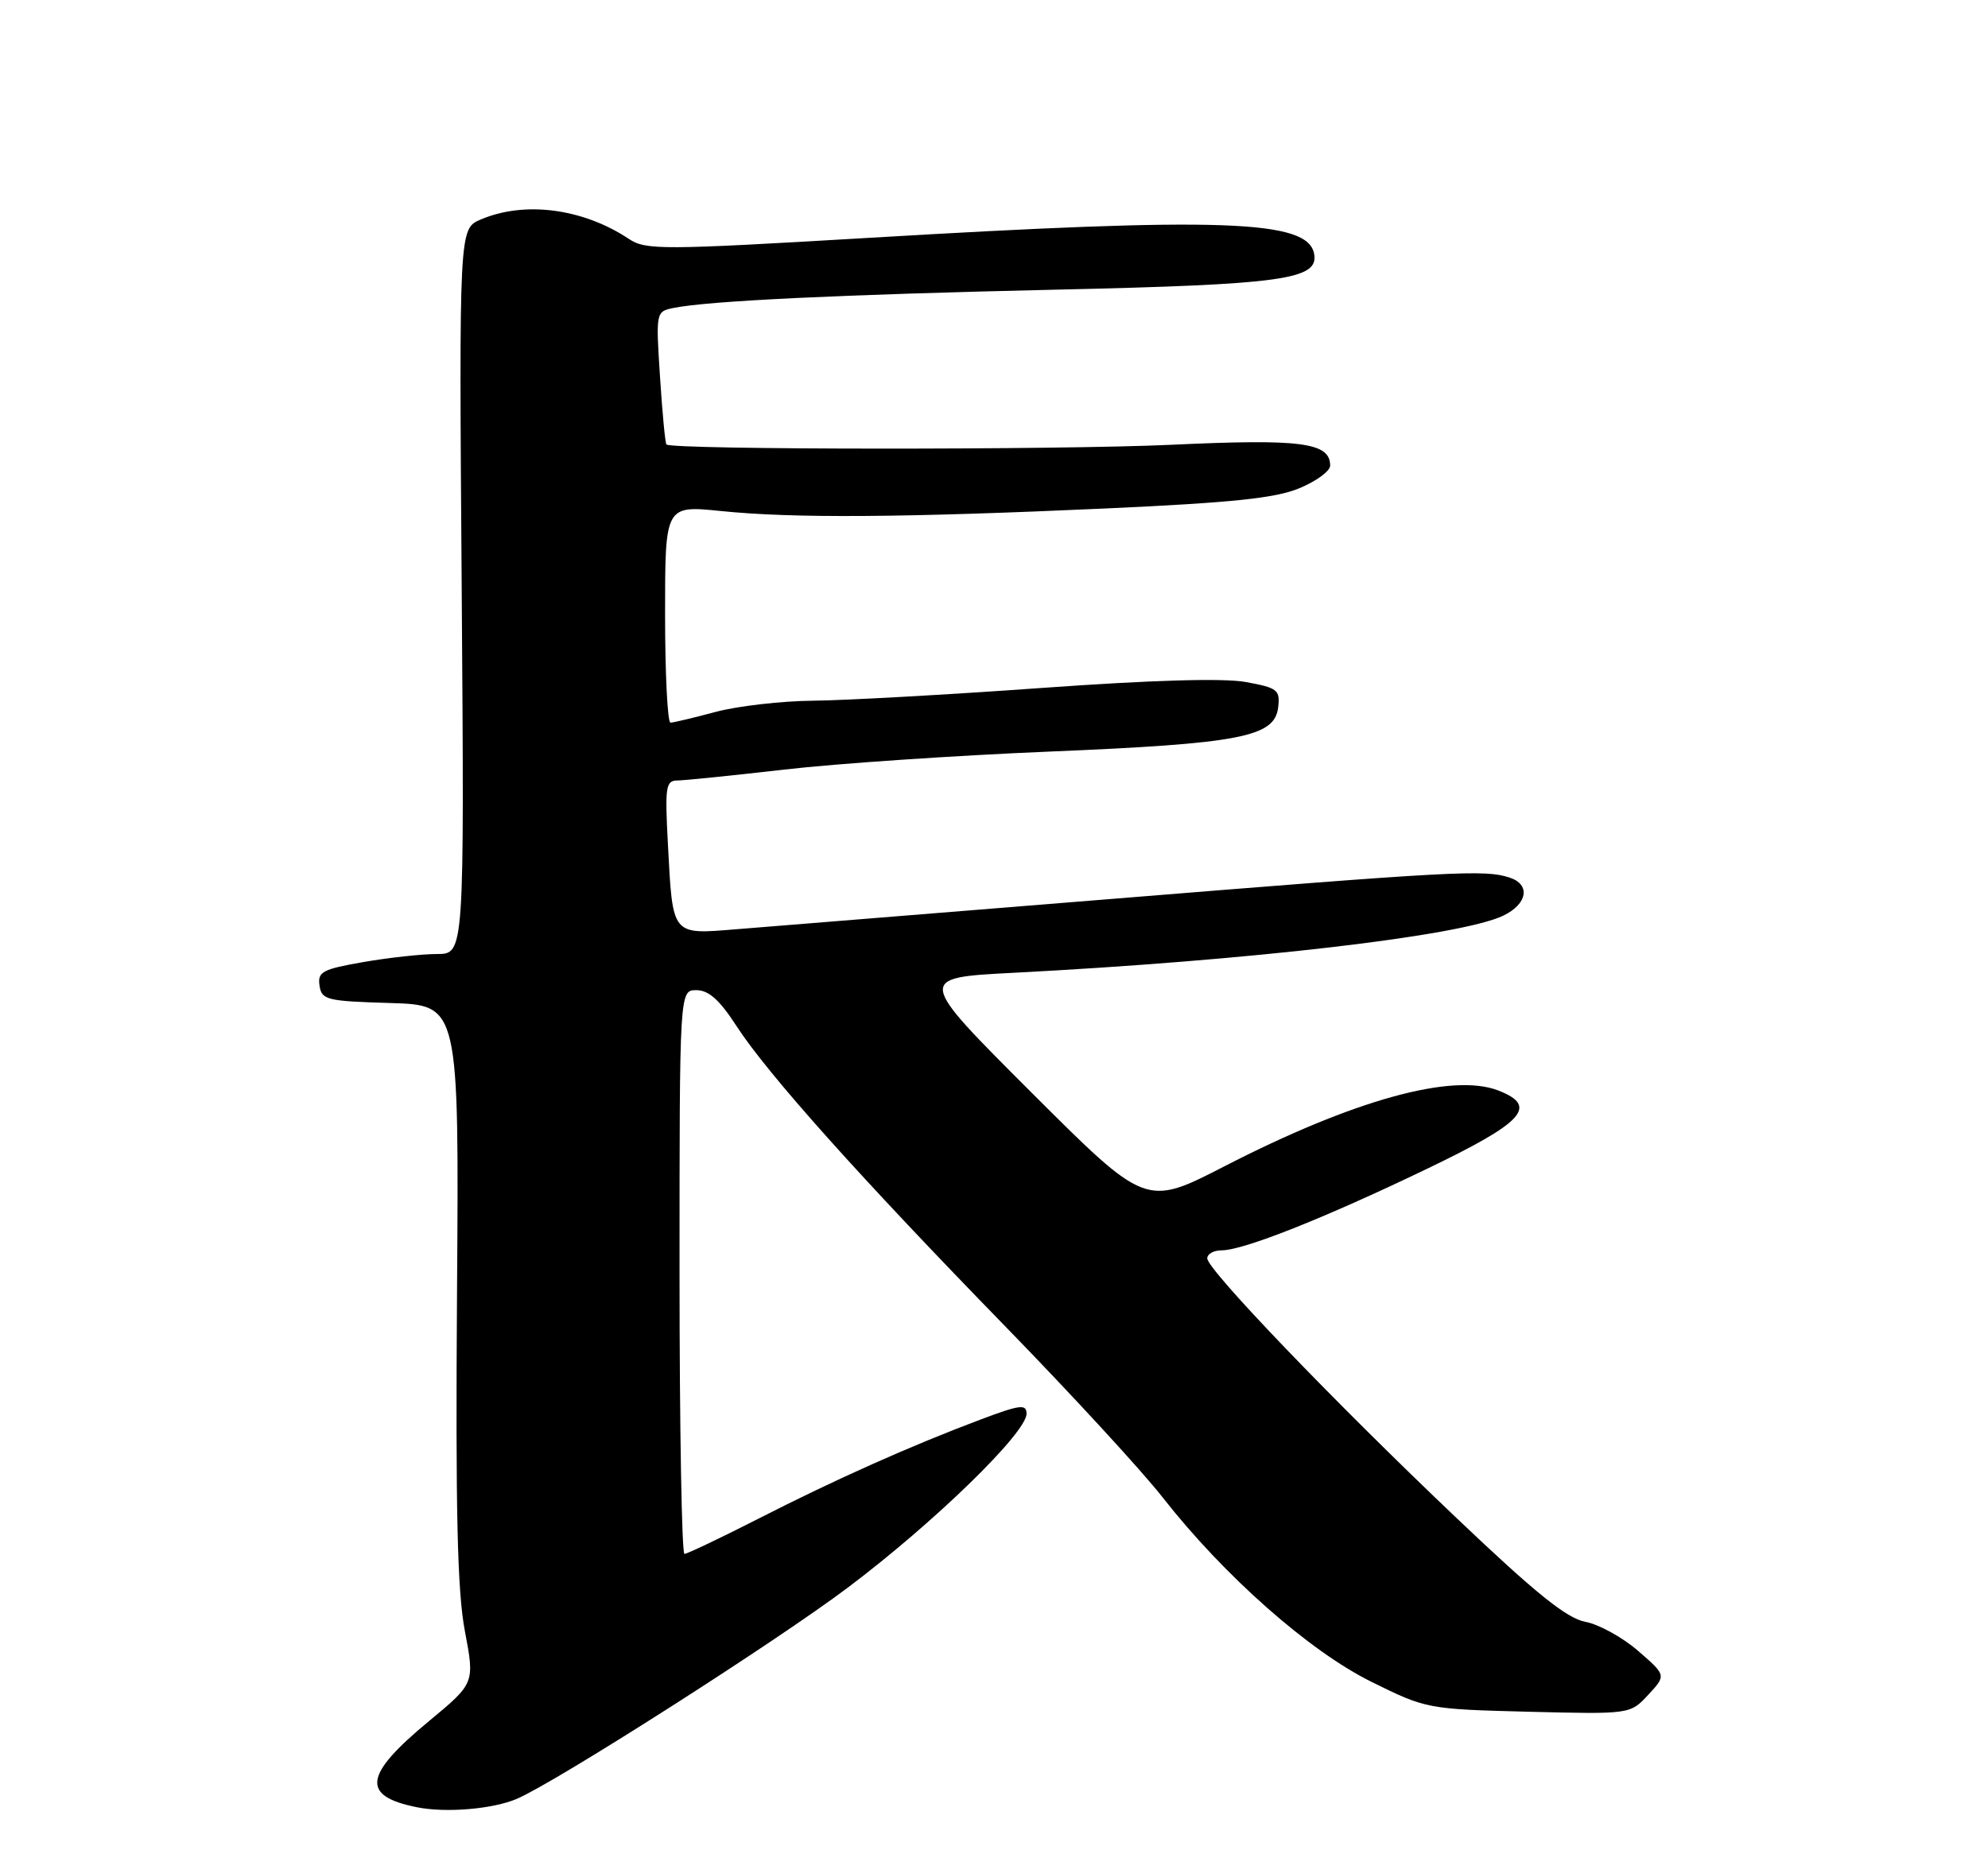 <?xml version="1.0" encoding="UTF-8" standalone="no"?>
<!DOCTYPE svg PUBLIC "-//W3C//DTD SVG 1.1//EN" "http://www.w3.org/Graphics/SVG/1.1/DTD/svg11.dtd" >
<svg xmlns="http://www.w3.org/2000/svg" xmlns:xlink="http://www.w3.org/1999/xlink" version="1.1" viewBox="0 0 275 256">
 <g >
 <path fill="currentColor"
d=" M 71.50 248.89 C 76.91 246.57 107.37 227.13 117.27 219.67 C 129.21 210.69 142.00 198.24 142.00 195.61 C 142.00 194.24 141.11 194.35 135.64 196.41 C 125.94 200.06 115.50 204.72 104.93 210.12 C 99.67 212.80 95.05 215.00 94.68 215.00 C 94.31 215.00 94.00 197.45 94.00 176.00 C 94.00 137.00 94.00 137.00 96.33 137.00 C 98.03 137.00 99.54 138.35 101.87 141.95 C 106.17 148.59 119.01 162.94 139.04 183.50 C 148.15 192.85 157.95 203.50 160.81 207.16 C 169.33 218.04 181.12 228.46 189.73 232.71 C 197.29 236.45 197.48 236.48 211.43 236.84 C 225.50 237.19 225.50 237.19 228.00 234.50 C 230.50 231.80 230.50 231.80 226.60 228.42 C 224.46 226.56 221.18 224.75 219.31 224.40 C 216.74 223.92 212.46 220.48 201.58 210.13 C 184.54 193.94 167.00 175.67 167.00 174.11 C 167.00 173.50 167.89 173.00 168.98 173.00 C 171.98 173.00 183.09 168.60 197.25 161.79 C 210.84 155.27 212.86 153.06 207.25 150.88 C 200.87 148.41 187.22 152.19 169.34 161.39 C 158.50 166.96 158.50 166.96 142.65 151.13 C 126.80 135.29 126.80 135.29 140.15 134.60 C 172.91 132.90 202.10 129.50 207.93 126.70 C 211.31 125.08 211.76 122.38 208.81 121.42 C 205.37 120.30 201.43 120.51 153.50 124.40 C 129.30 126.36 106.08 128.24 101.89 128.57 C 92.83 129.30 93.07 129.60 92.39 116.75 C 91.97 108.84 92.09 108.00 93.71 107.99 C 94.69 107.98 101.35 107.30 108.50 106.48 C 115.65 105.65 132.15 104.53 145.17 103.99 C 171.60 102.89 176.33 101.97 176.81 97.87 C 177.09 95.45 176.72 95.17 172.36 94.37 C 169.26 93.80 159.40 94.09 144.05 95.19 C 131.10 96.12 116.90 96.91 112.50 96.95 C 108.10 96.99 102.03 97.69 99.00 98.50 C 95.97 99.31 93.16 99.98 92.75 99.99 C 92.34 99.99 92.00 93.23 92.00 84.96 C 92.00 69.92 92.00 69.92 99.75 70.71 C 109.72 71.73 124.95 71.62 153.00 70.35 C 170.51 69.55 176.44 68.93 179.75 67.55 C 182.09 66.58 184.00 65.17 184.00 64.43 C 184.00 61.22 180.02 60.70 162.05 61.54 C 146.49 62.27 92.99 62.24 92.19 61.50 C 92.02 61.35 91.62 57.14 91.30 52.16 C 90.72 43.21 90.74 43.11 93.11 42.62 C 97.89 41.63 116.14 40.76 146.00 40.08 C 177.52 39.37 182.47 38.68 181.78 35.10 C 180.88 30.42 169.10 30.01 120.00 32.92 C 91.55 34.60 89.33 34.61 87.00 33.06 C 80.63 28.83 72.58 27.78 66.50 30.37 C 63.50 31.65 63.50 31.65 63.87 81.82 C 64.23 132.00 64.23 132.00 60.45 132.00 C 58.37 132.00 53.79 132.50 50.28 133.11 C 44.60 134.10 43.92 134.46 44.20 136.36 C 44.48 138.35 45.16 138.52 54.00 138.78 C 63.50 139.07 63.50 139.07 63.22 178.78 C 63.01 209.13 63.26 220.20 64.31 225.70 C 65.67 232.89 65.67 232.89 59.35 238.13 C 50.30 245.61 49.90 248.50 57.70 250.06 C 61.73 250.86 68.18 250.31 71.50 248.89 Z "/>
</g>
</svg>